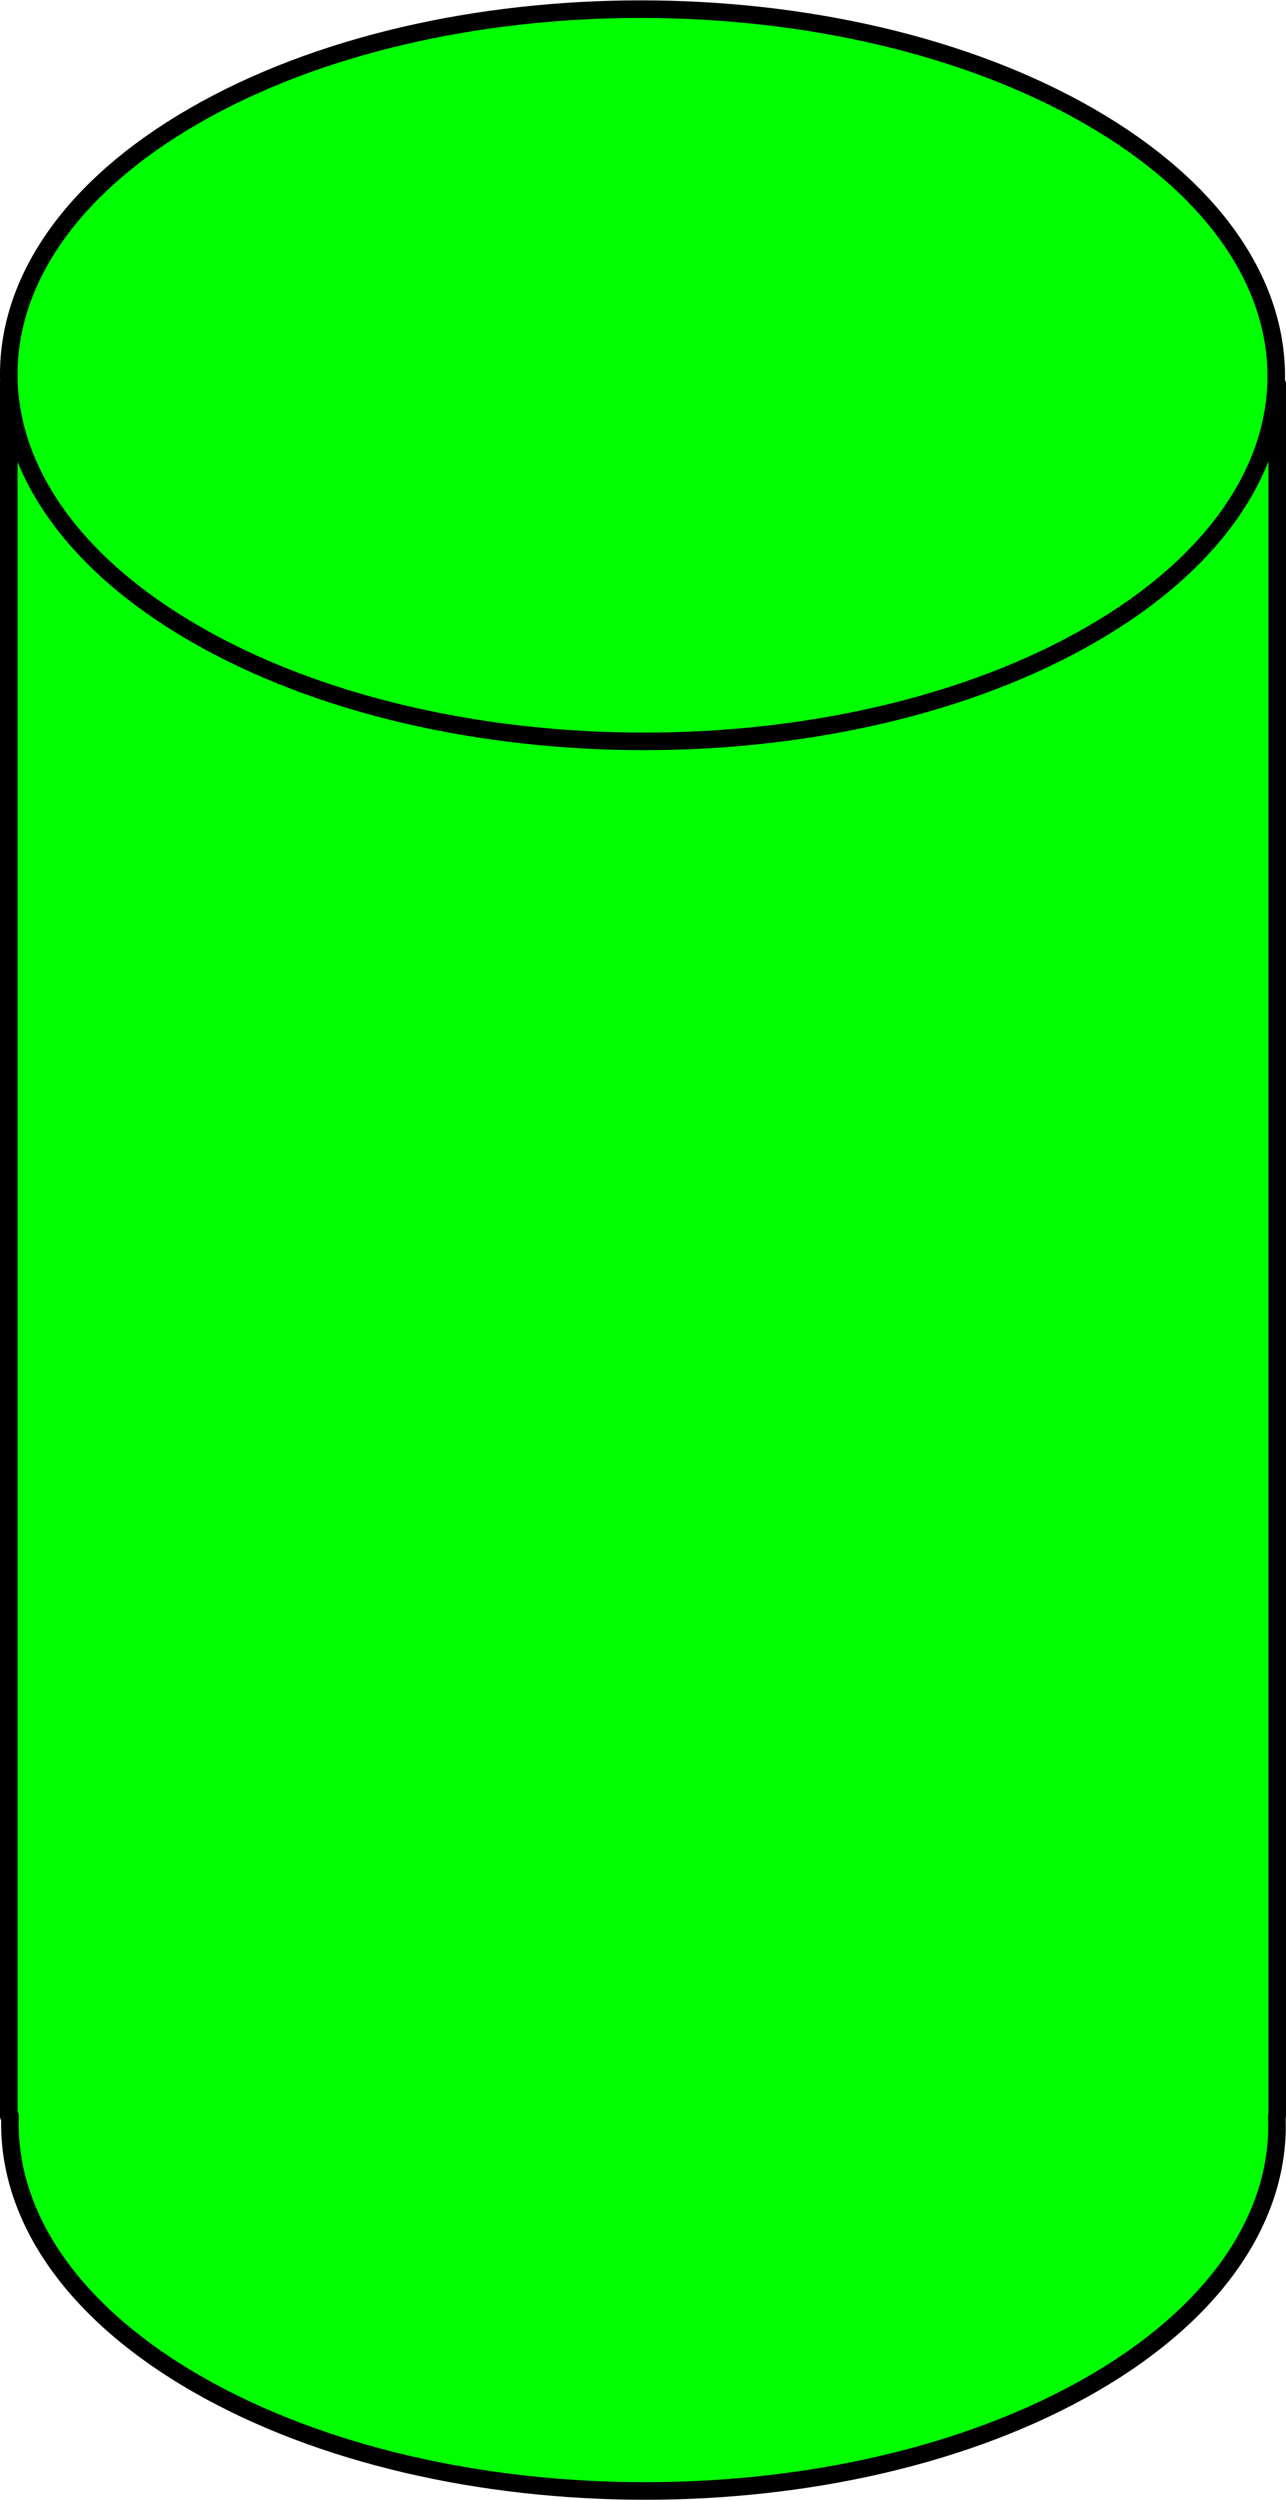 <svg xmlns="http://www.w3.org/2000/svg" width="77.319" height="150.223" viewBox="0 0 72.487 142.256"><g fill="#0f0" stroke="#000" stroke-linejoin="round"><path d="M.134 21.853v98.55h.072c-.201 5.488 3.323 11.018 10.586 15.211 14.11 8.147 36.955 8.164 51.027.04 7.269-4.197 10.763-9.745 10.51-15.25h.024V21.853H.133z"/><path d="M10.668 6.603c14.073-8.125 36.918-8.107 51.028.039 14.11 8.146 14.14 21.336.068 29.46-14.072 8.125-36.918 8.108-51.028-.038-14.11-8.147-14.14-21.337-.068-29.461"/></g></svg>